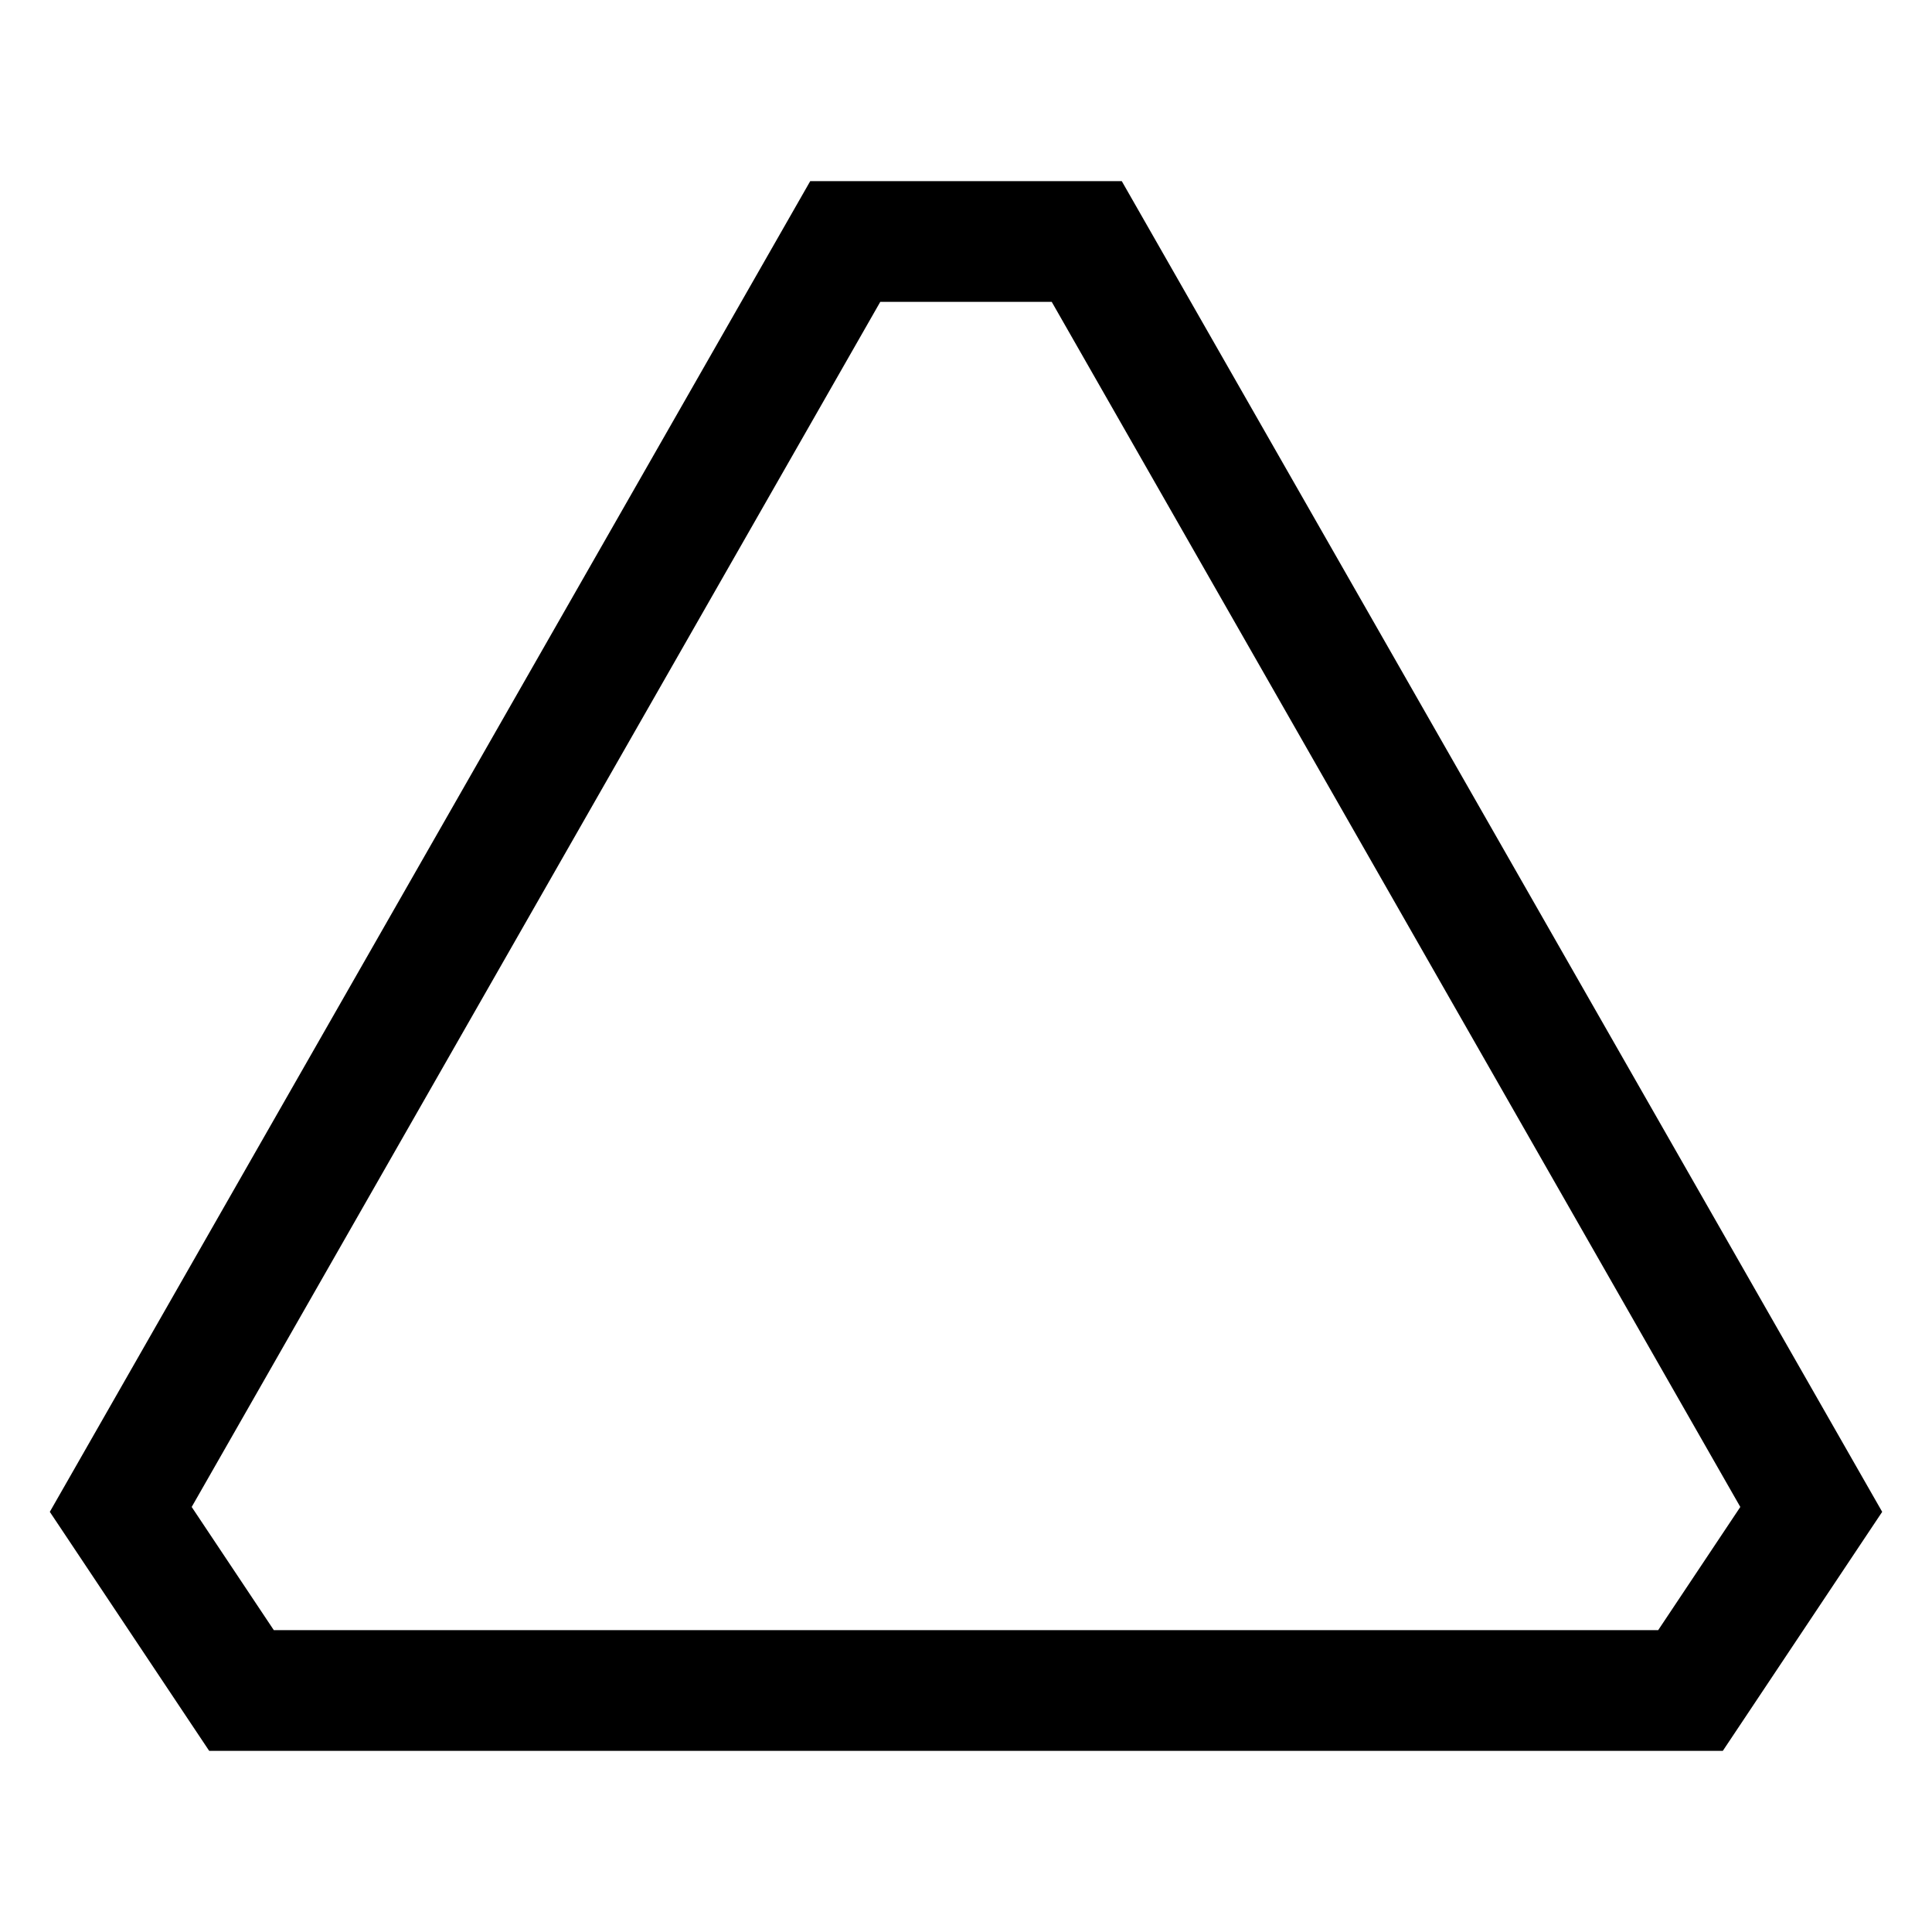 <svg viewBox="0 0 32 32" xmlns="http://www.w3.org/2000/svg"><path fill-rule="evenodd" d="M13.42 3h5.16l.288.504 12 21 .307.537-.343.514-2 3-.297.445H3.465l-.297-.445-2-3-.343-.514.307-.537 12-21L13.42 3zm1.16 2L3.175 24.96 4.535 27h22.93l1.36-2.04L17.42 5h-2.84z"/></svg>